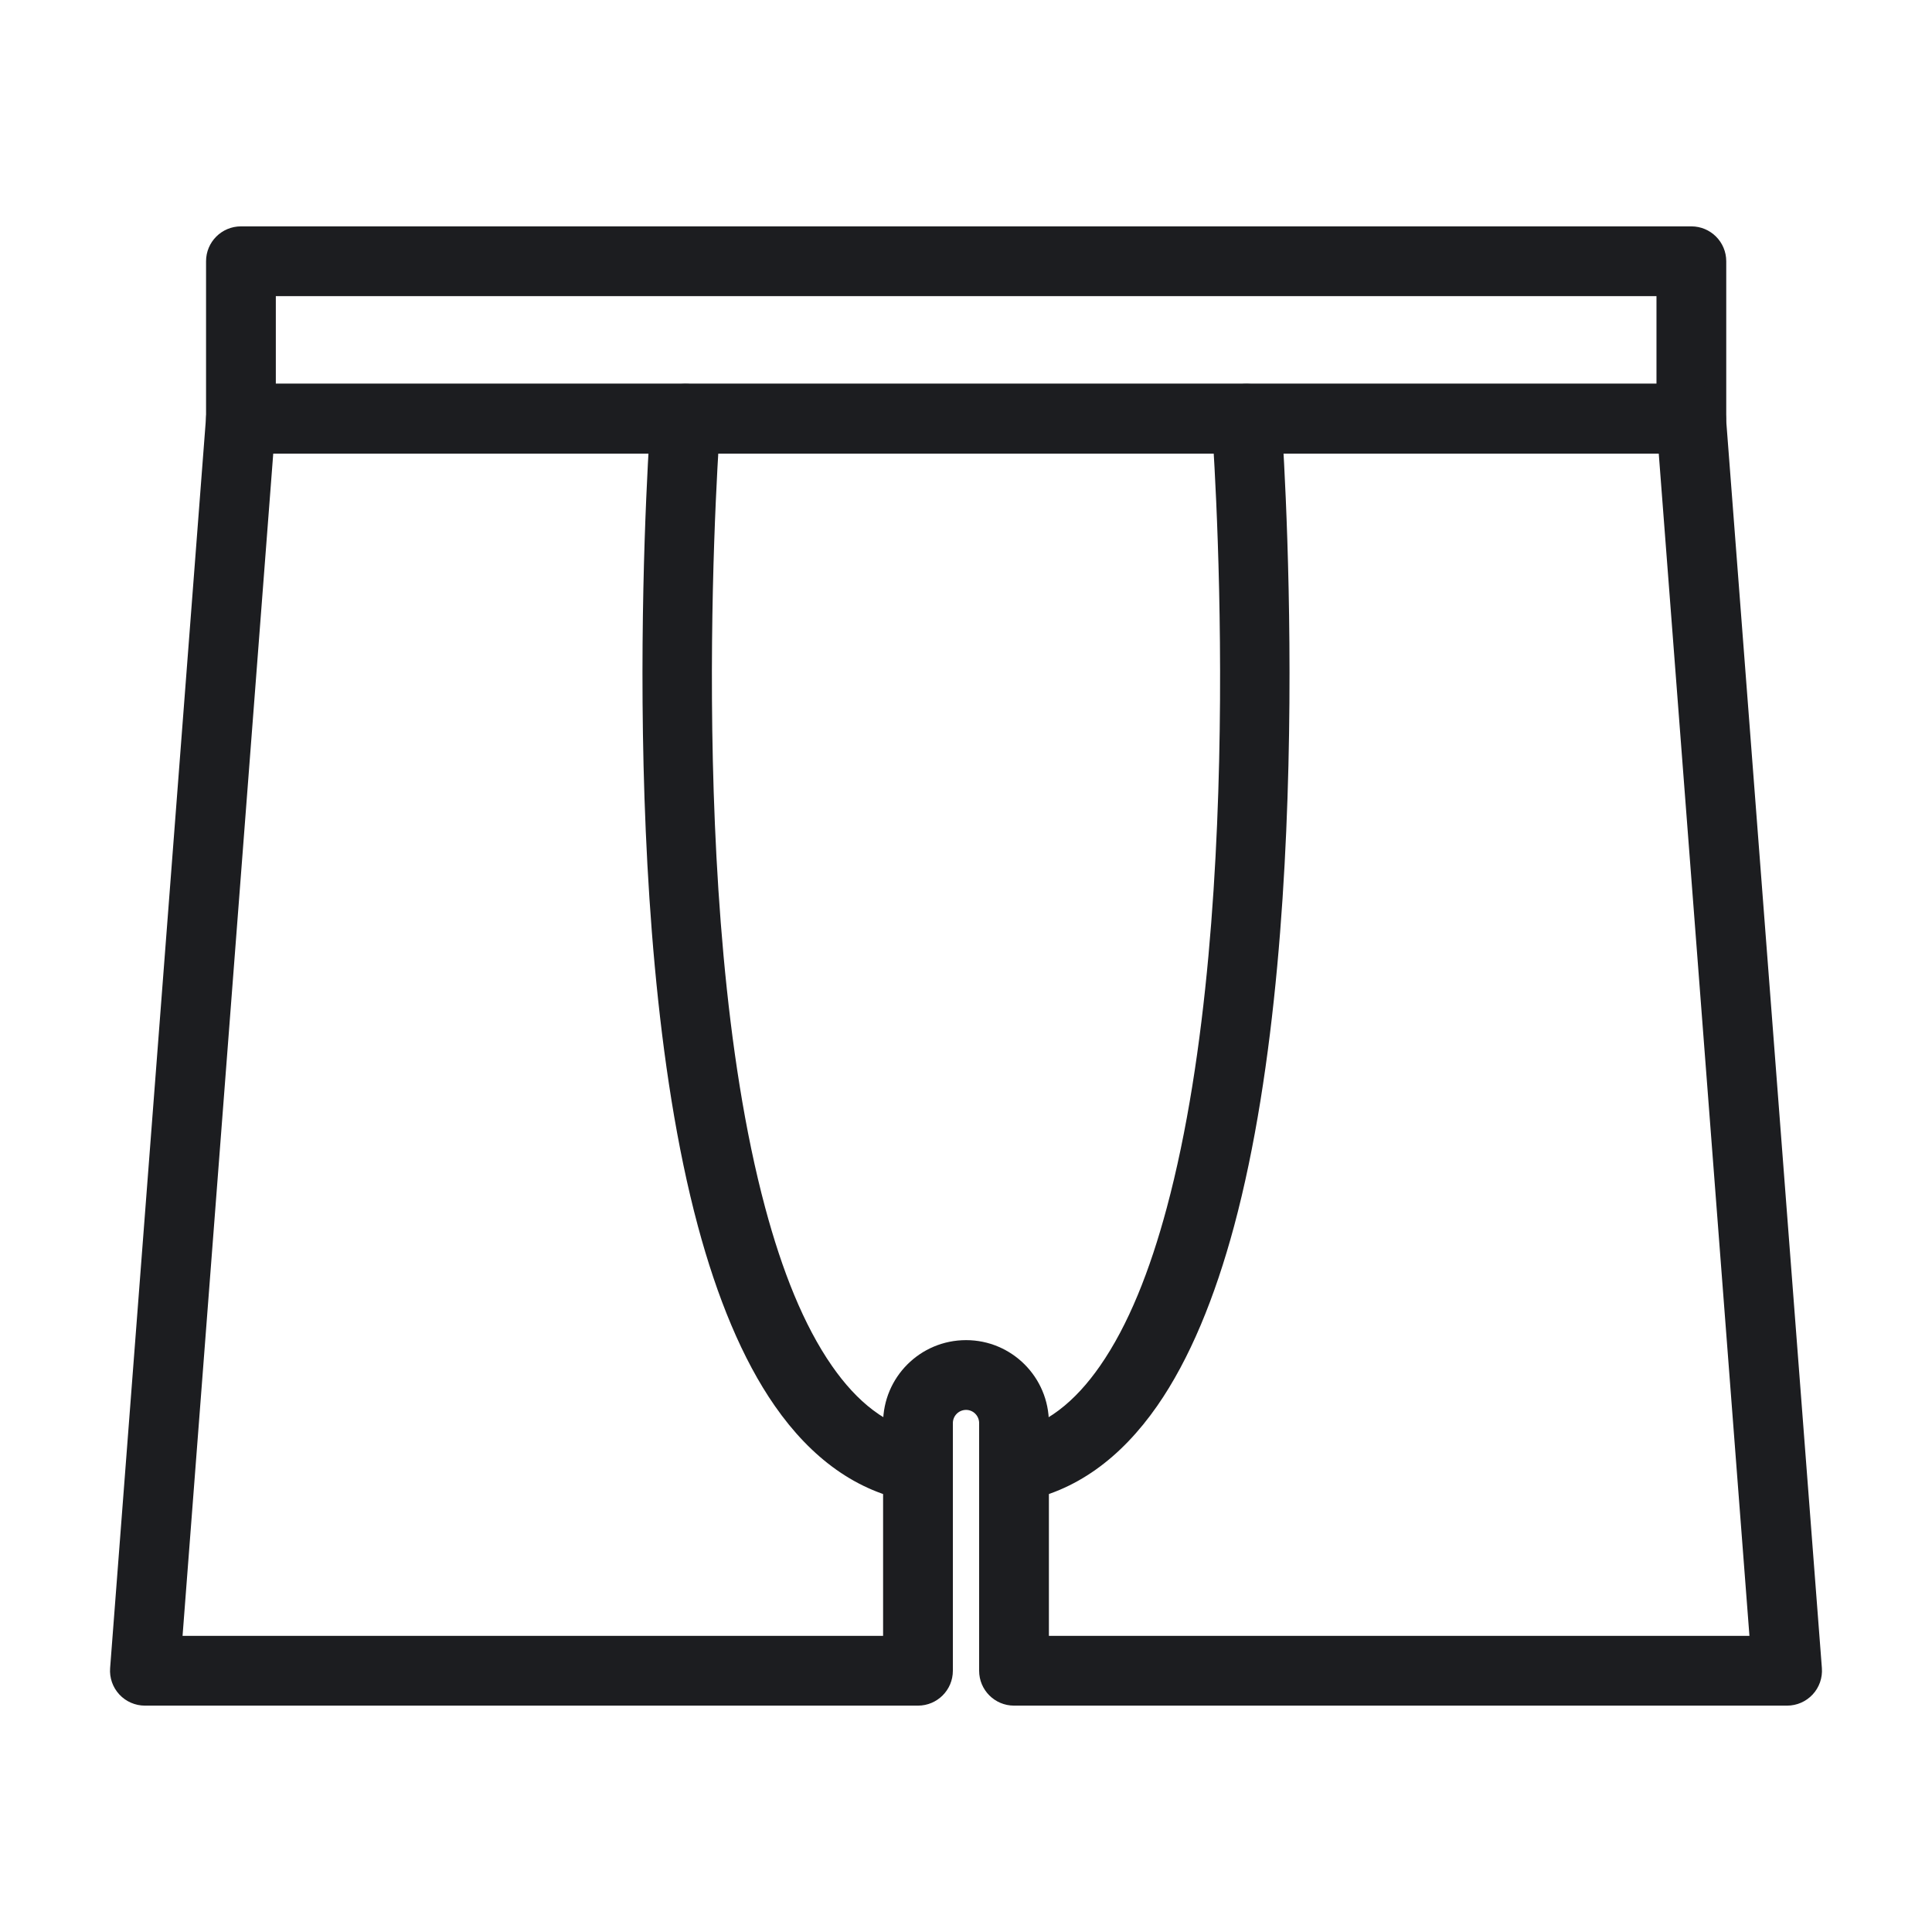 <?xml version="1.0" encoding="UTF-8" standalone="no"?><!DOCTYPE svg PUBLIC "-//W3C//DTD SVG 1.1//EN" "http://www.w3.org/Graphics/SVG/1.1/DTD/svg11.dtd"><svg width="100%" height="100%" viewBox="0 0 750 750" version="1.1" xmlns="http://www.w3.org/2000/svg" xmlns:xlink="http://www.w3.org/1999/xlink" xml:space="preserve" xmlns:serif="http://www.serif.com/" style="fill-rule:evenodd;clip-rule:evenodd;stroke-linejoin:round;stroke-miterlimit:2;"><g id="underwear-7"><path d="M656.584,176.071c7.479,-0 13.542,-6.063 13.542,-13.542l-0,-61.112c-0,-7.479 -6.063,-13.541 -13.542,-13.541l-563.052,-0c-7.479,-0 -13.542,6.062 -13.542,13.541l0,61.112c0,7.479 6.063,13.542 13.542,13.542l563.052,-0Zm-549.51,-61.112l-0,34.028l535.968,0l0,-34.028l-535.968,-0Z" style="fill:#1c1d20;"/><path d="M252.639,161.491c0,0 -14.599,191.989 18.277,314.452c7.396,27.552 17.231,51.691 29.865,69.836c14.125,20.287 31.833,33.387 53.256,37.117c7.363,1.282 14.381,-3.656 15.663,-11.019c1.282,-7.363 -3.655,-14.381 -11.019,-15.663c-14.55,-2.533 -26.079,-12.131 -35.673,-25.91c-11.085,-15.92 -19.446,-37.211 -25.935,-61.383c-31.923,-118.913 -17.43,-305.354 -17.43,-305.354c0.573,-7.452 -5.012,-13.967 -12.464,-14.54c-7.452,-0.573 -13.967,5.012 -14.54,12.464Z" style="fill:#1c1d20;"/><path d="M470.357,163.567c0,-0 14.493,186.441 -17.43,305.354c-6.489,24.172 -14.85,45.463 -25.935,61.383c-9.594,13.779 -21.123,23.377 -35.673,25.91c-7.364,1.282 -12.301,8.3 -11.019,15.663c1.282,7.363 8.3,12.301 15.663,11.019c21.423,-3.73 39.131,-16.83 53.256,-37.117c12.634,-18.145 22.469,-42.284 29.865,-69.836c32.876,-122.463 18.277,-314.452 18.277,-314.452c-0.573,-7.452 -7.088,-13.037 -14.54,-12.464c-7.452,0.573 -13.037,7.088 -12.464,14.54Z" style="fill:#1c1d20;"/><path d="M693.75,662.124c3.771,0 7.372,-1.572 9.935,-4.339c2.563,-2.767 3.855,-6.478 3.567,-10.238l-37.282,-486.054c-0.541,-7.056 -6.425,-12.506 -13.502,-12.506l-562.936,0c-7.077,0 -12.961,5.45 -13.502,12.506l-37.282,486.054c-0.288,3.76 1.004,7.471 3.567,10.238c2.563,2.767 6.164,4.339 9.935,4.339l300.109,0c7.479,0 13.542,-6.062 13.542,-13.541l-0,-96.133c-0,-2.834 2.293,-5.128 5.128,-5.128c2.807,0 5.07,2.305 5.07,5.128l0,96.133c0,7.479 6.063,13.541 13.542,13.541l300.109,0Zm-286.567,-27.083l271.947,0l-35.205,-458.97l-537.85,-0l-35.205,458.97l271.947,0l0,-82.591c0,-17.806 14.406,-32.211 32.212,-32.211c17.718,-0 32.154,14.393 32.154,32.211l-0,82.591Z" style="fill:#1c1d20;"/></g></svg>